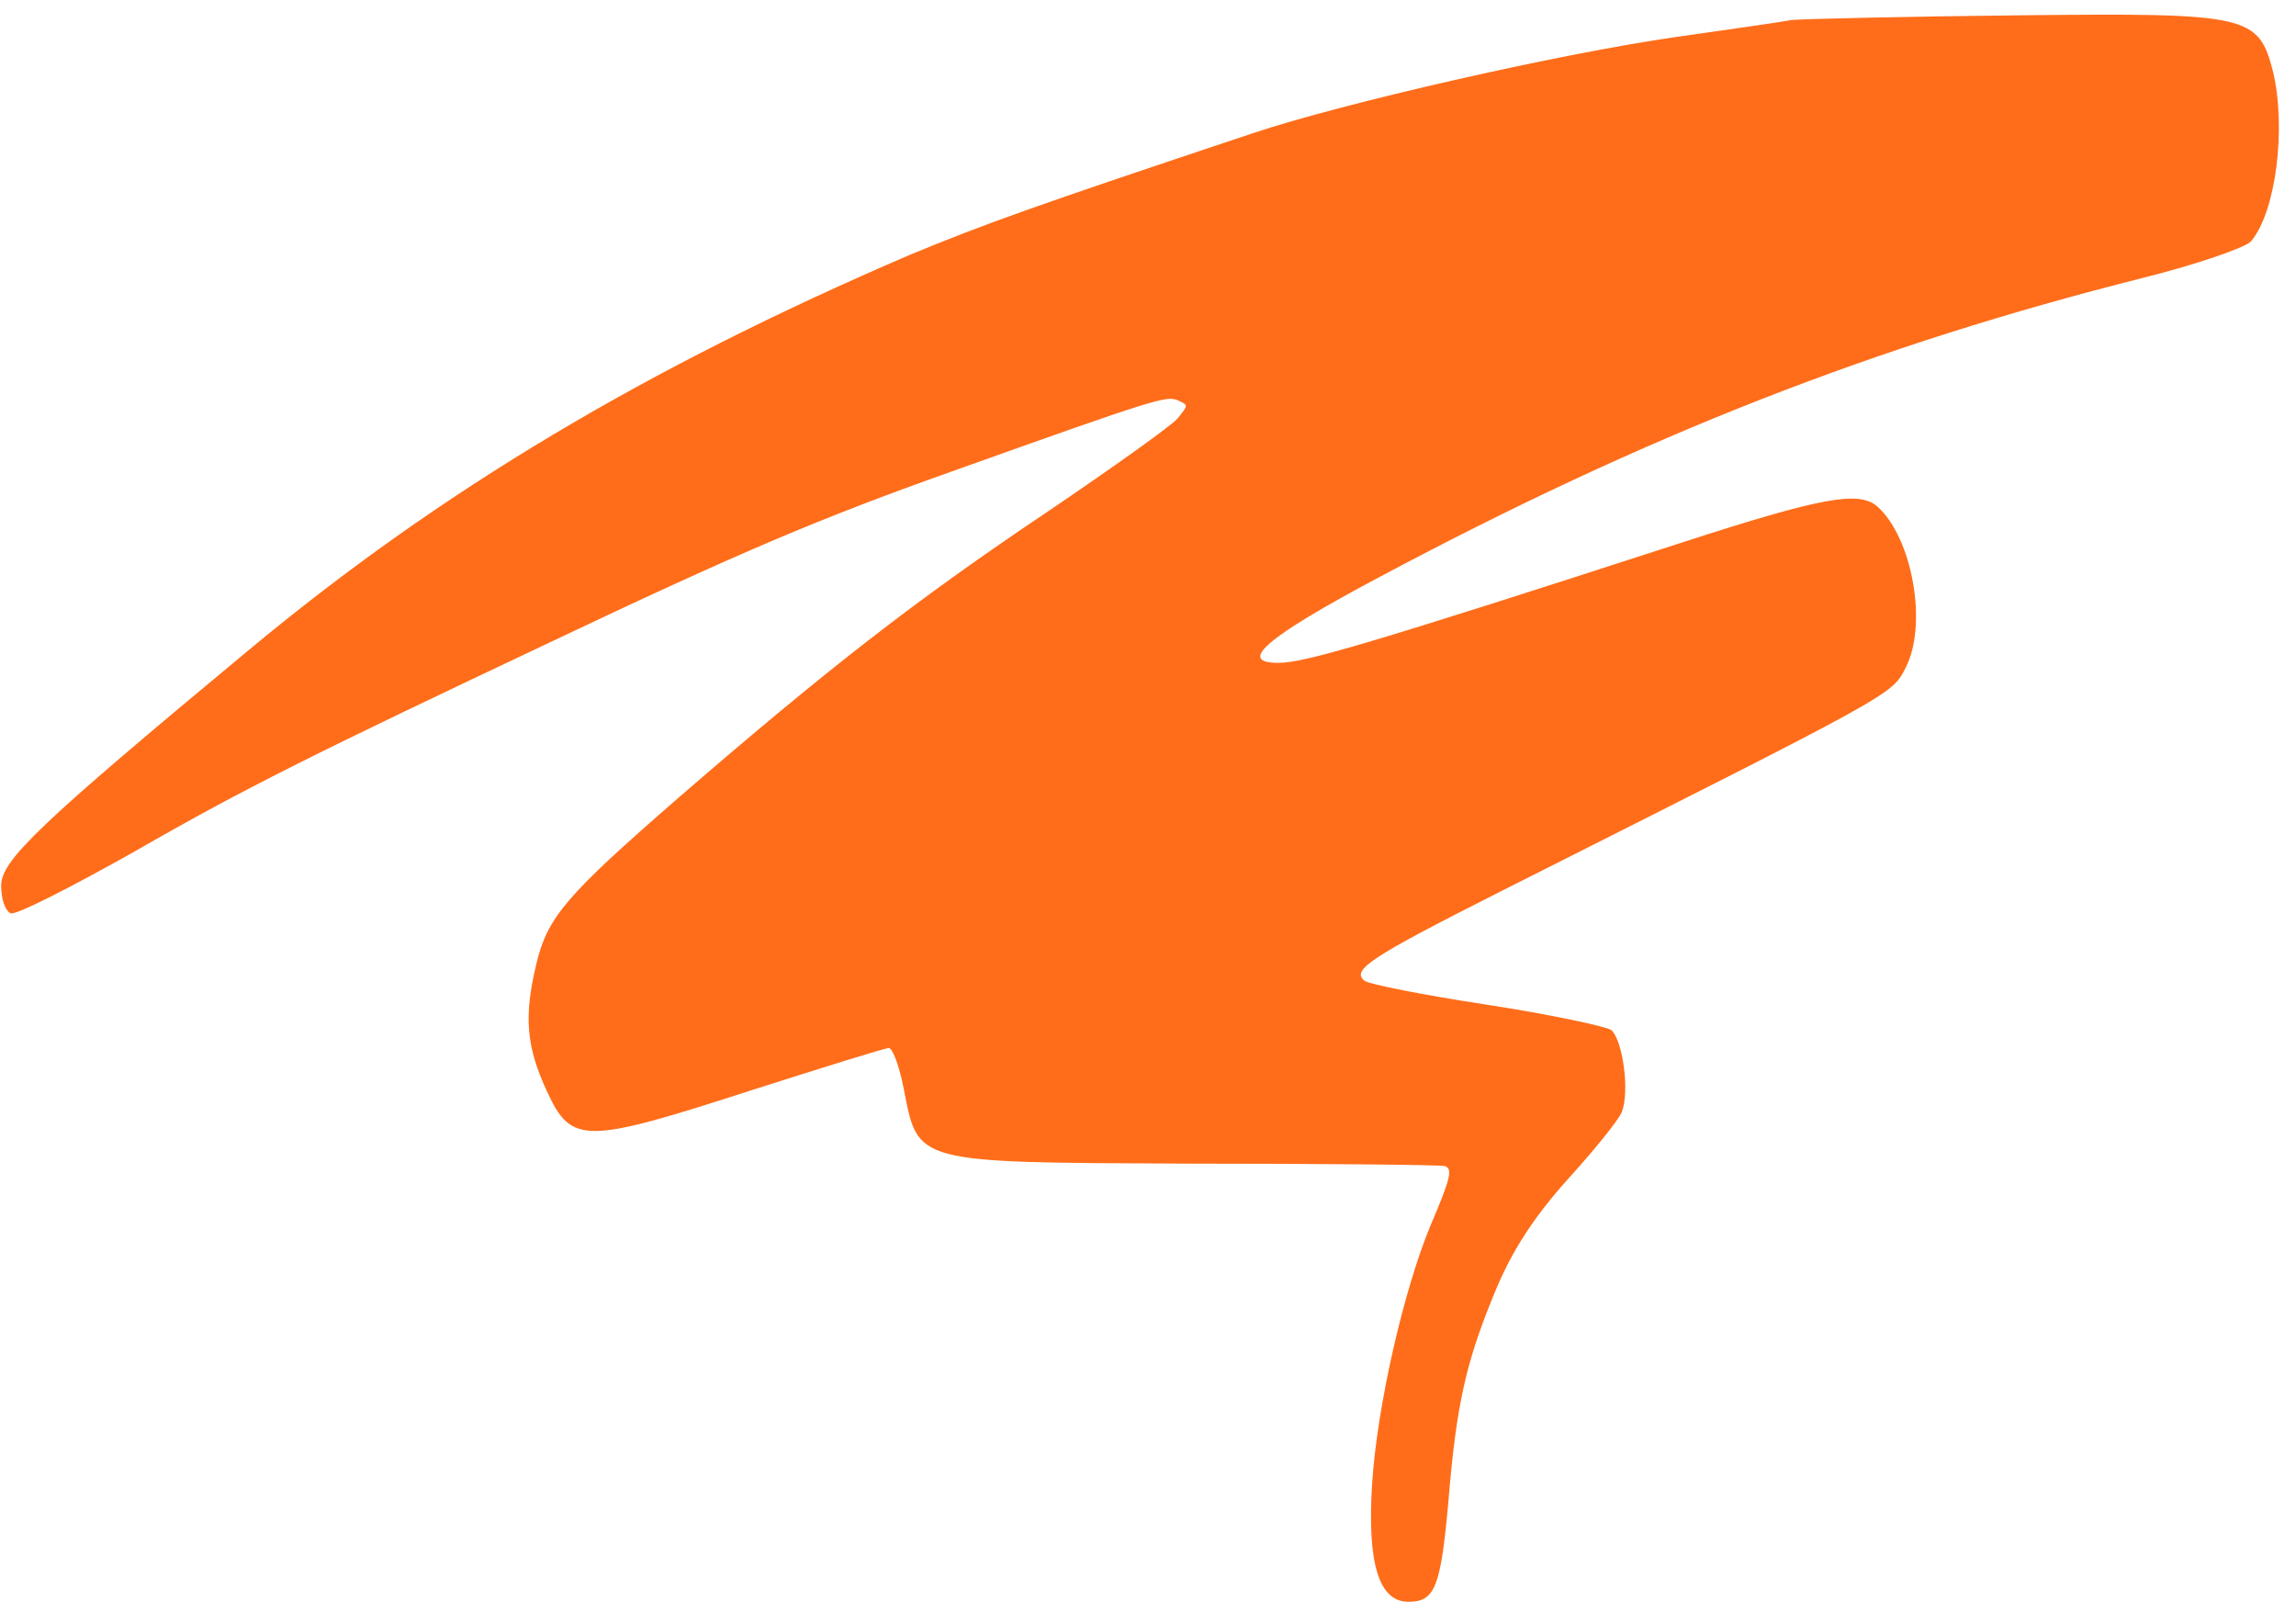 <svg width="119" height="83" viewBox="0 0 119 83" fill="none" xmlns="http://www.w3.org/2000/svg">
<path d="M92.817 1.04C92.181 1.165 89.522 1.539 86.893 1.913C80.796 2.787 69.584 5.344 64.932 6.904C53.518 10.709 51.091 11.582 47.161 13.204C33.493 19.067 22.83 25.429 12.919 33.663C2.025 42.708 0.06 44.579 0.06 45.889C0.06 46.575 0.262 47.199 0.551 47.323C0.811 47.448 3.73 45.951 7.053 44.08C12.688 40.836 16.617 38.903 28.234 33.413C38.347 28.61 42.48 26.864 49.328 24.431C60.164 20.564 60.453 20.502 61.06 20.751C61.609 21.001 61.58 21.001 61.031 21.687C60.713 22.061 57.65 24.244 54.24 26.552C47.45 31.105 42.884 34.661 35.169 41.335C29.361 46.388 28.378 47.511 27.8 49.943C27.136 52.688 27.28 54.247 28.349 56.555C29.621 59.3 30.285 59.3 38.954 56.493C42.682 55.307 45.86 54.309 46.063 54.309C46.265 54.309 46.612 55.245 46.843 56.43C47.594 60.298 47.334 60.235 61.464 60.298C68.544 60.298 74.554 60.36 74.872 60.422C75.305 60.547 75.19 61.046 74.179 63.416C72.763 66.785 71.376 72.835 71.116 76.89C70.856 81.007 71.462 83.003 72.994 83.003C74.381 83.003 74.67 82.254 75.074 77.763C75.479 72.773 75.999 70.527 77.473 66.972C78.368 64.789 79.524 63.042 81.258 61.108C82.616 59.611 83.888 58.052 84.061 57.615C84.466 56.555 84.119 53.935 83.512 53.374C83.223 53.187 80.334 52.563 77.068 52.064C73.803 51.565 70.942 51.004 70.711 50.816C70.046 50.255 70.971 49.631 77.762 46.201C98.191 35.908 98.047 36.033 98.769 34.599C99.925 32.353 99.116 27.862 97.296 26.24C96.342 25.429 94.493 25.741 87.182 28.111C70.827 33.413 67.59 34.349 66.261 34.349C64.094 34.349 65.596 33.039 71.462 29.92C85.39 22.498 97.238 17.882 111.108 14.389C113.853 13.703 116.367 12.829 116.656 12.517C117.956 11.02 118.505 6.654 117.812 3.722C117.06 0.791 116.54 0.666 104.895 0.791C98.885 0.853 93.452 0.978 92.817 1.04Z" fill="#FF6D1A"/>
</svg>
